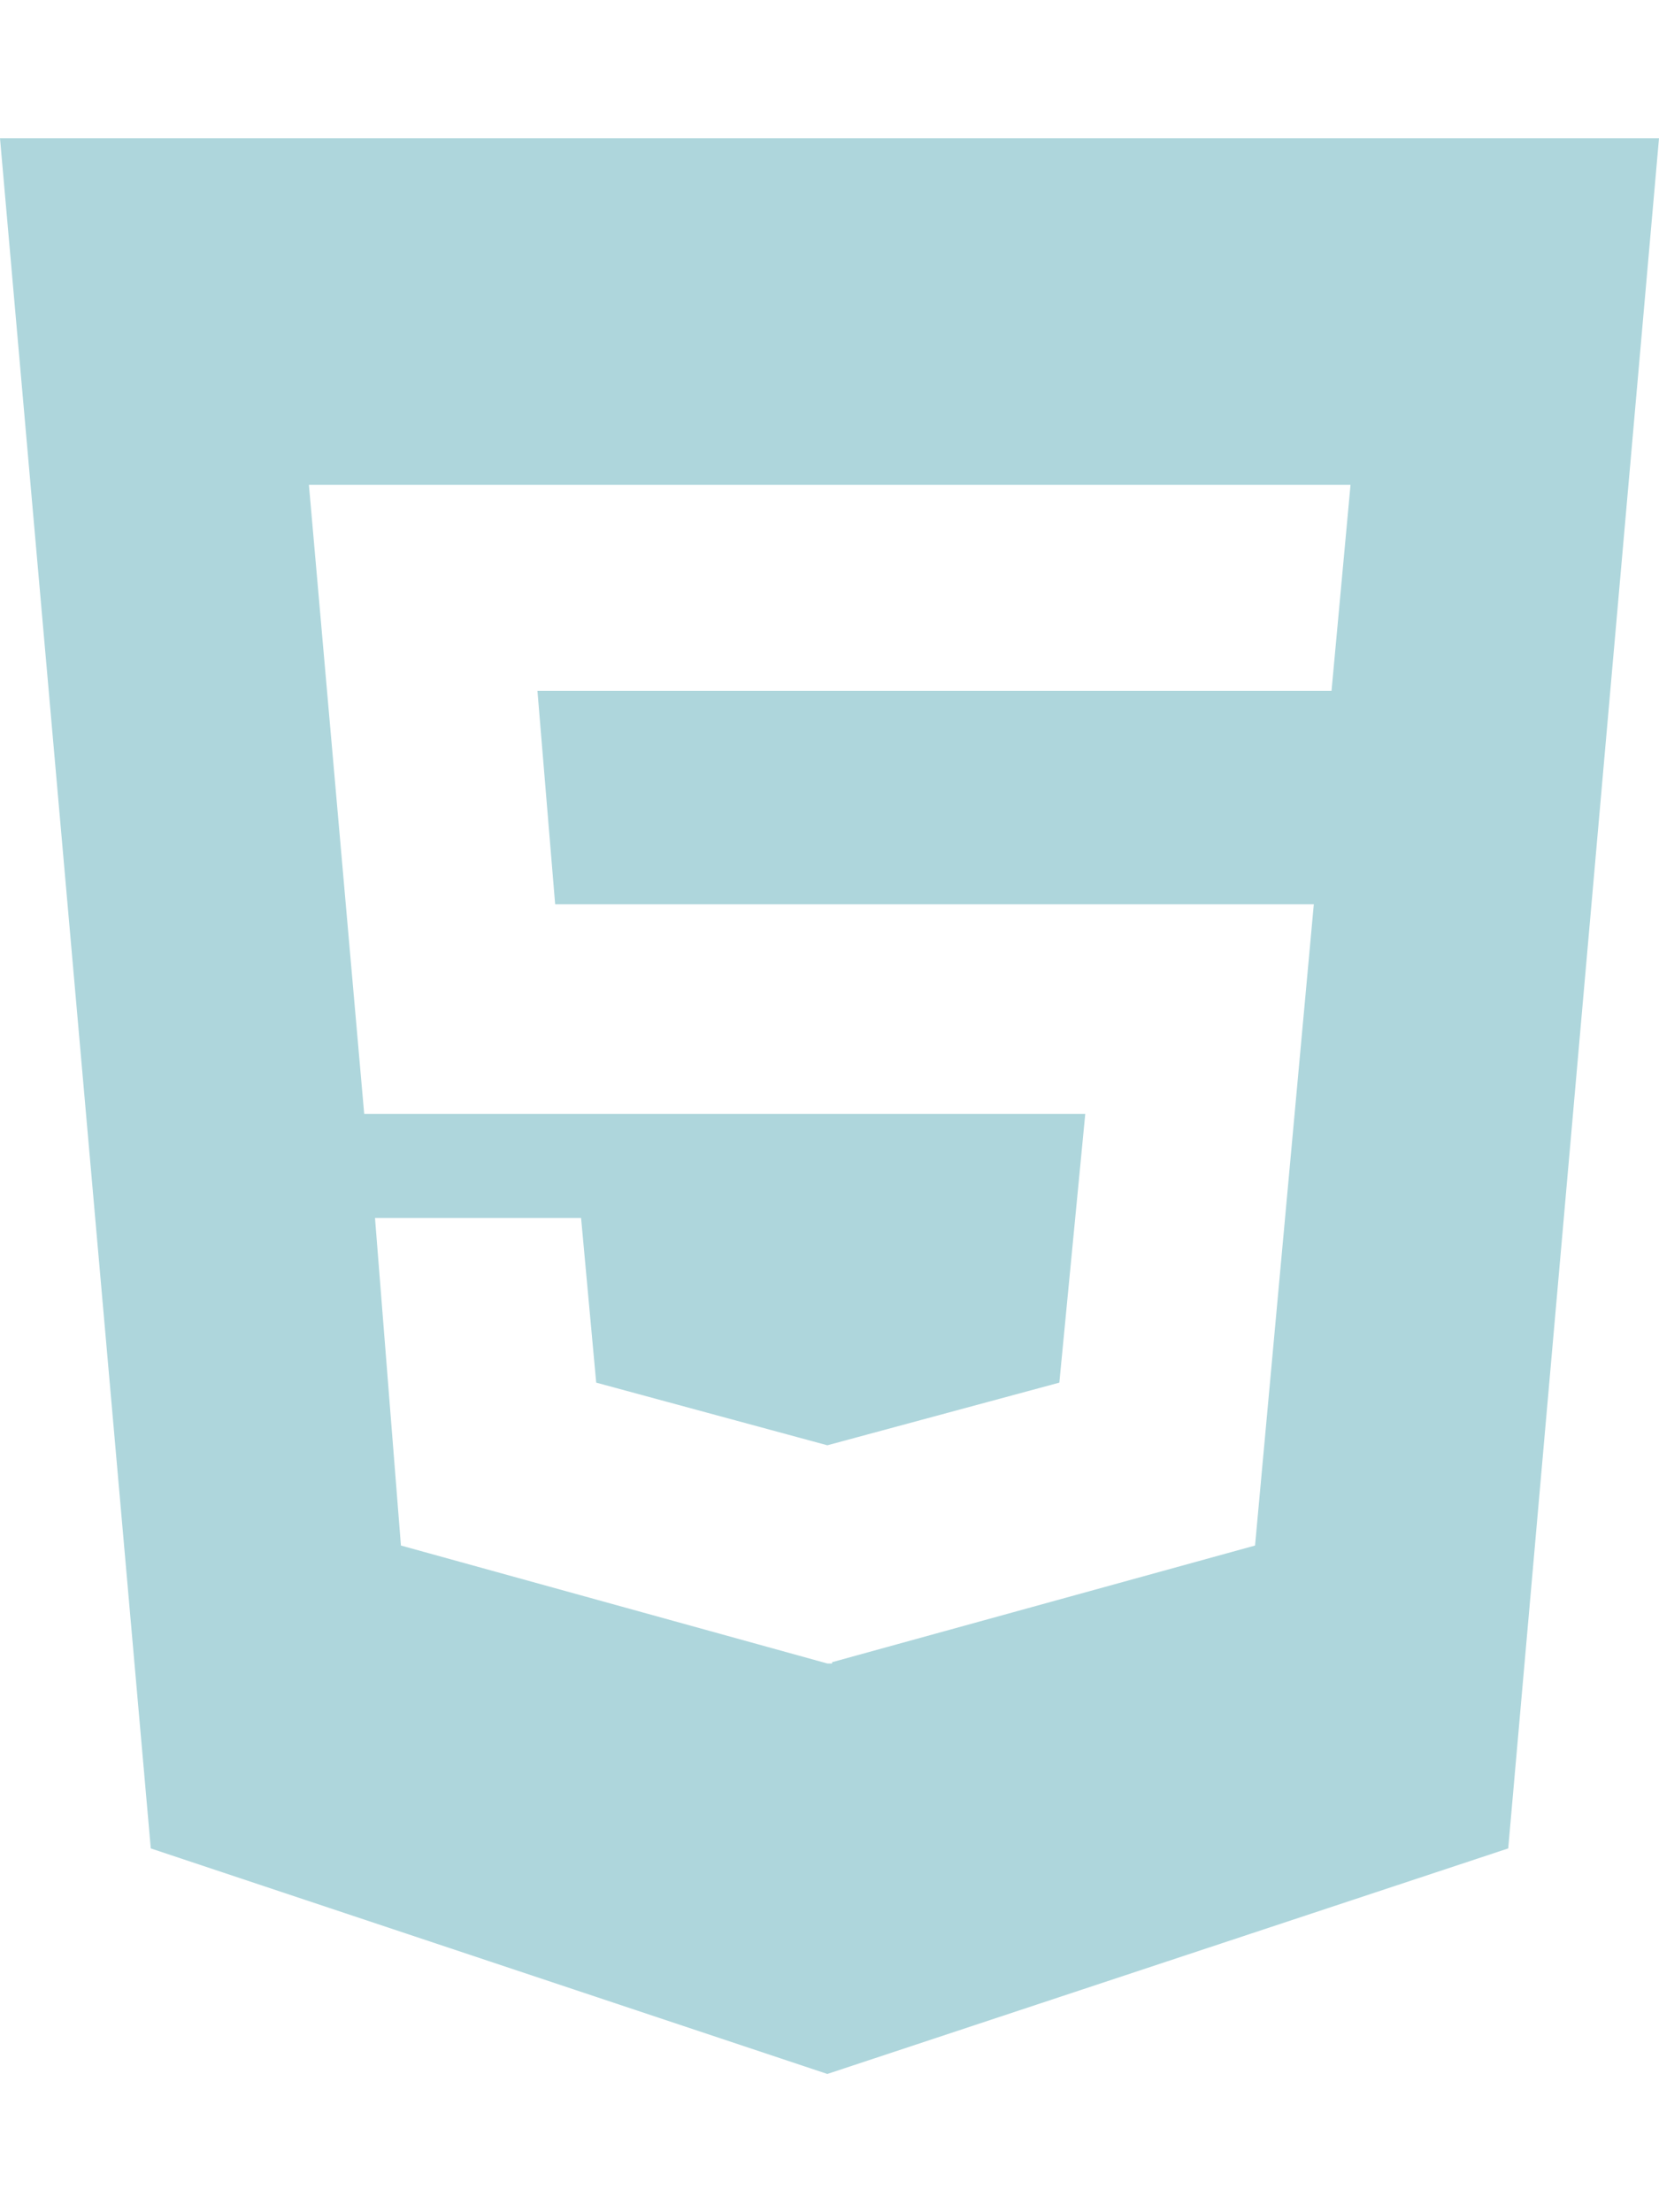 <svg width="384" height="512" viewBox="0 0 384 512" fill="none" xmlns="http://www.w3.org/2000/svg">
<path d="M0 32L34.9 427.8L191.5 480L349.1 427.8L384 32H0ZM308.2 159.9H124.4L128.5 209.3H304.1L290.5 357.7L192.6 384.7V385H191.5L92.8 357.7L86.8 281.9H134.5L138 320L191.5 334.5L245.2 320L251.2 257.8H84.3L71.5 112.2H312.6L308.2 159.9Z" fill="#AED6DC"/>
</svg>
